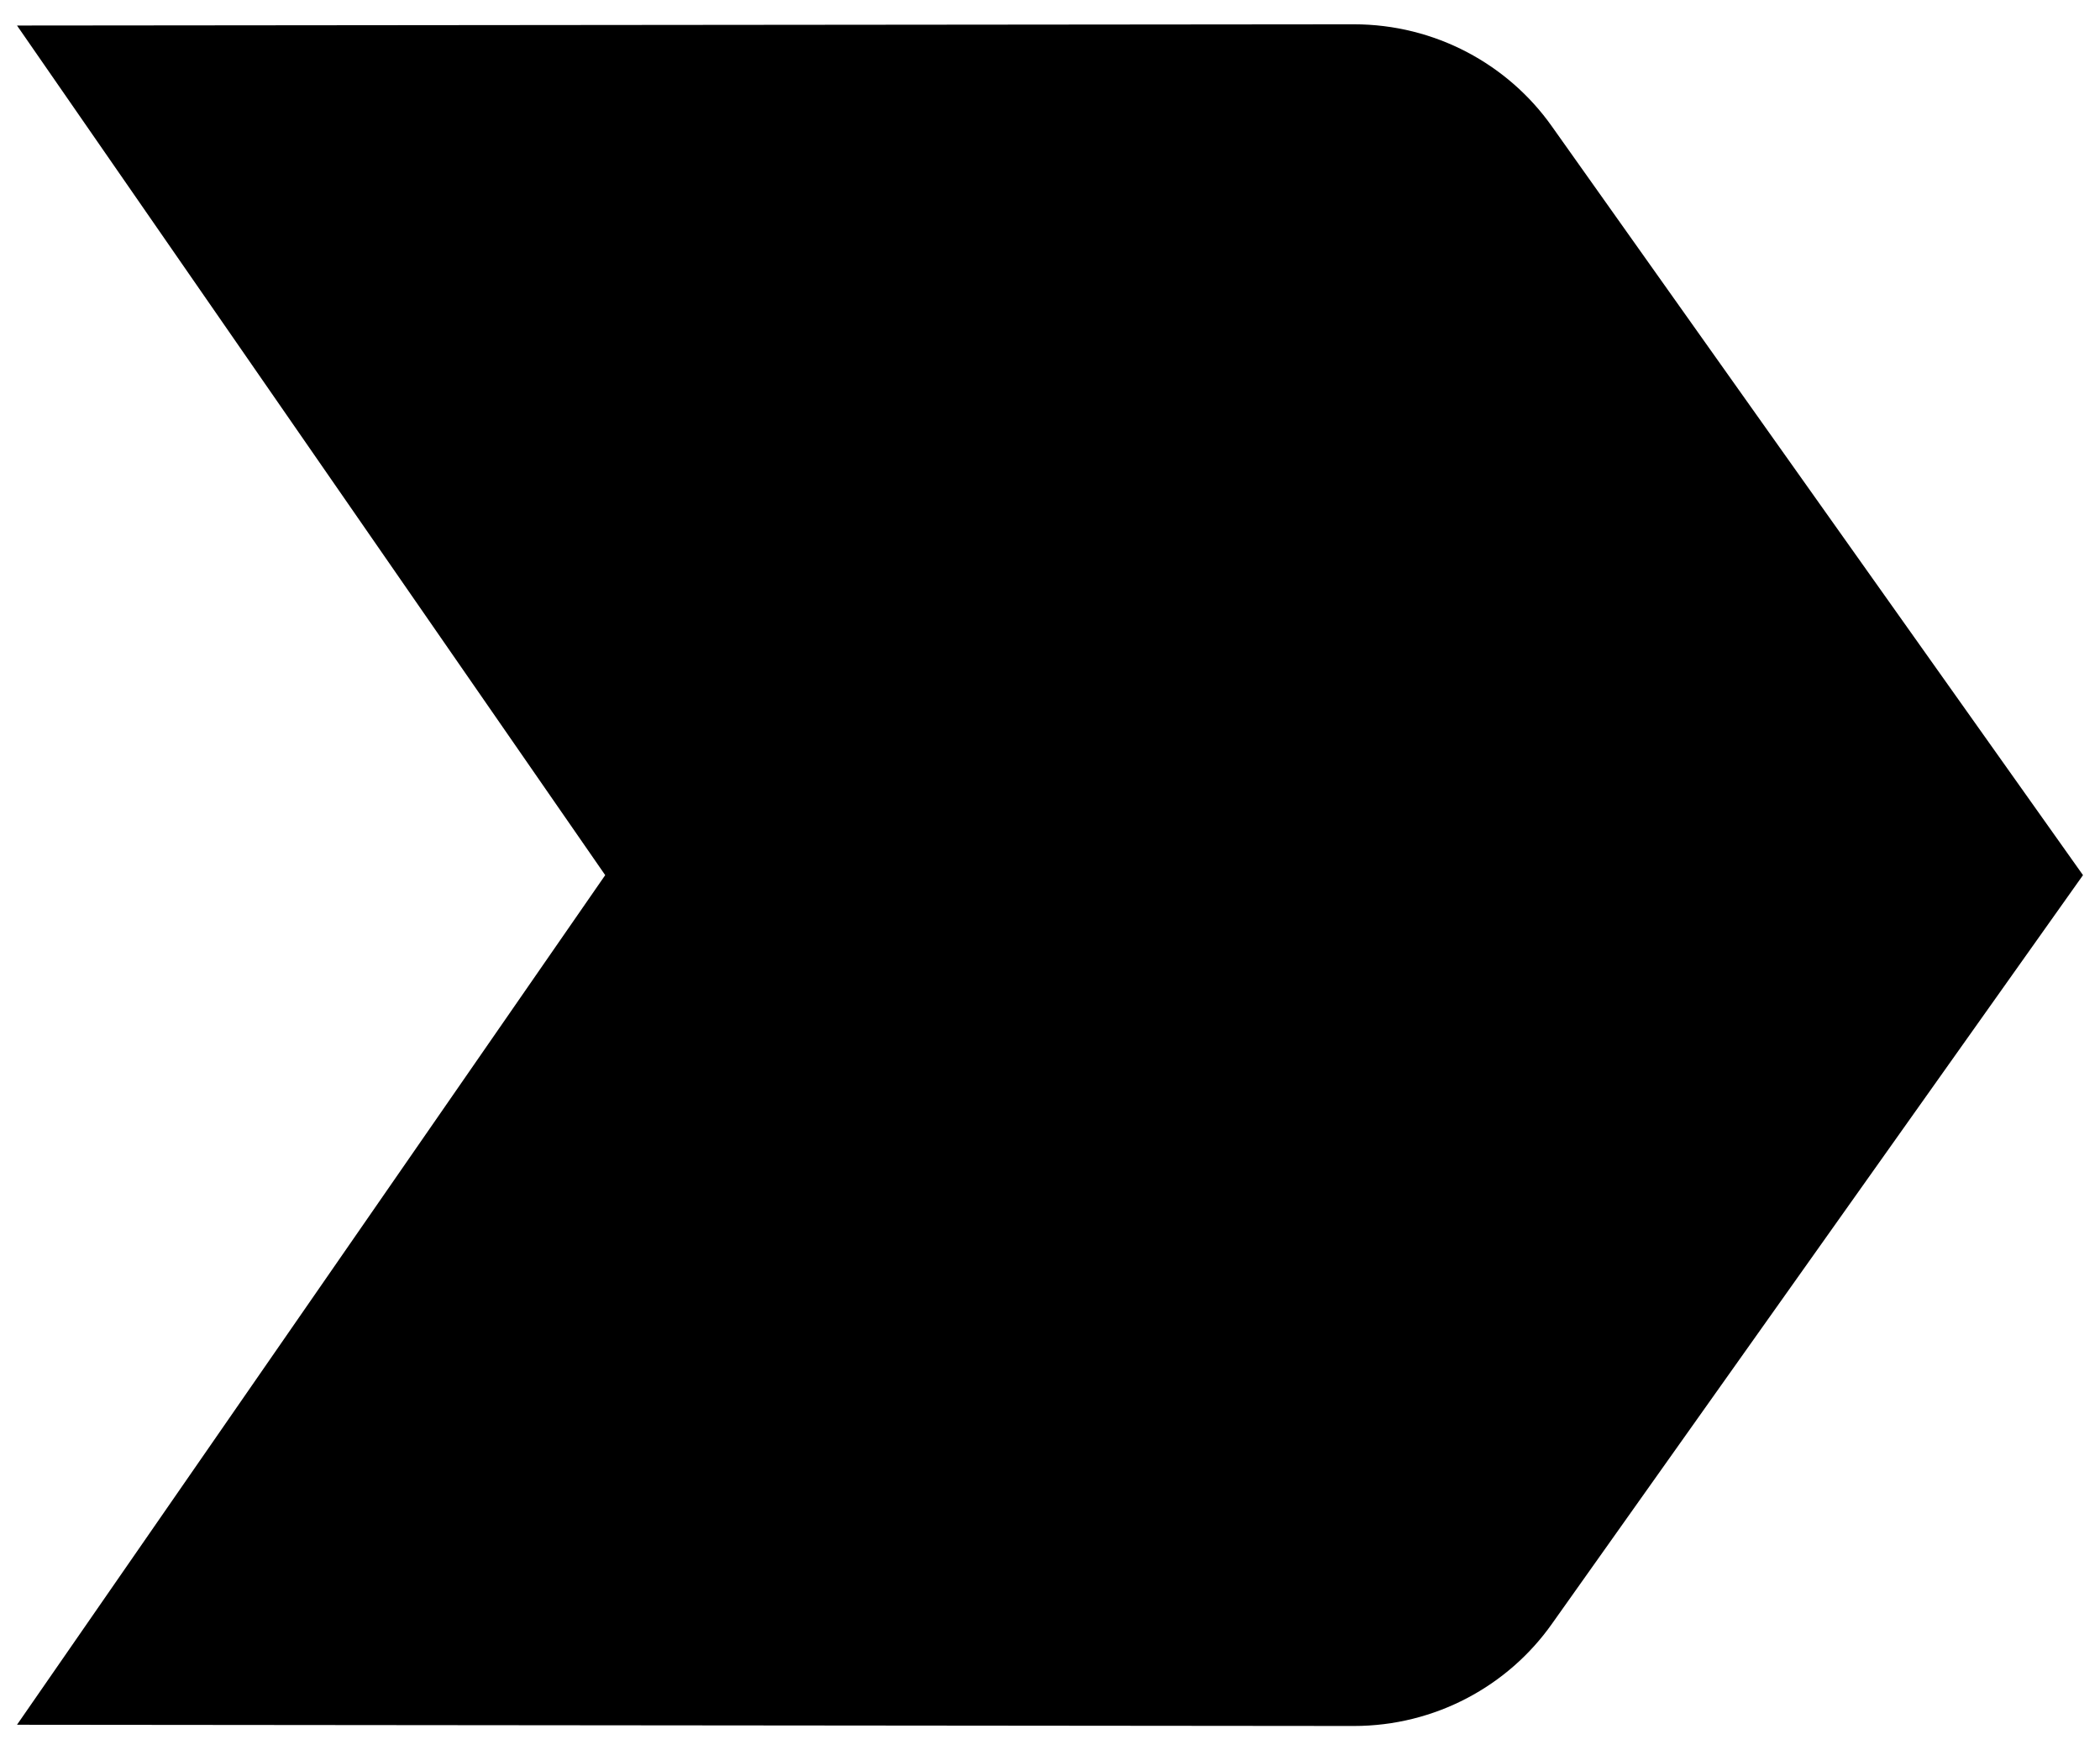 <svg width="72" height="60" viewBox="0 0 72 60" fill="none" xmlns="http://www.w3.org/2000/svg">
    <path d="M0.583 59.125L46.417 59.167C49.208 59.167 51.708 57.792 53.208 55.667L71.417 30L53.208 4.333C51.708 2.208 49.208 0.833 46.417 0.833L0.583 0.875L20.75 30L0.583 59.125Z" fill="black" />
</svg>
    